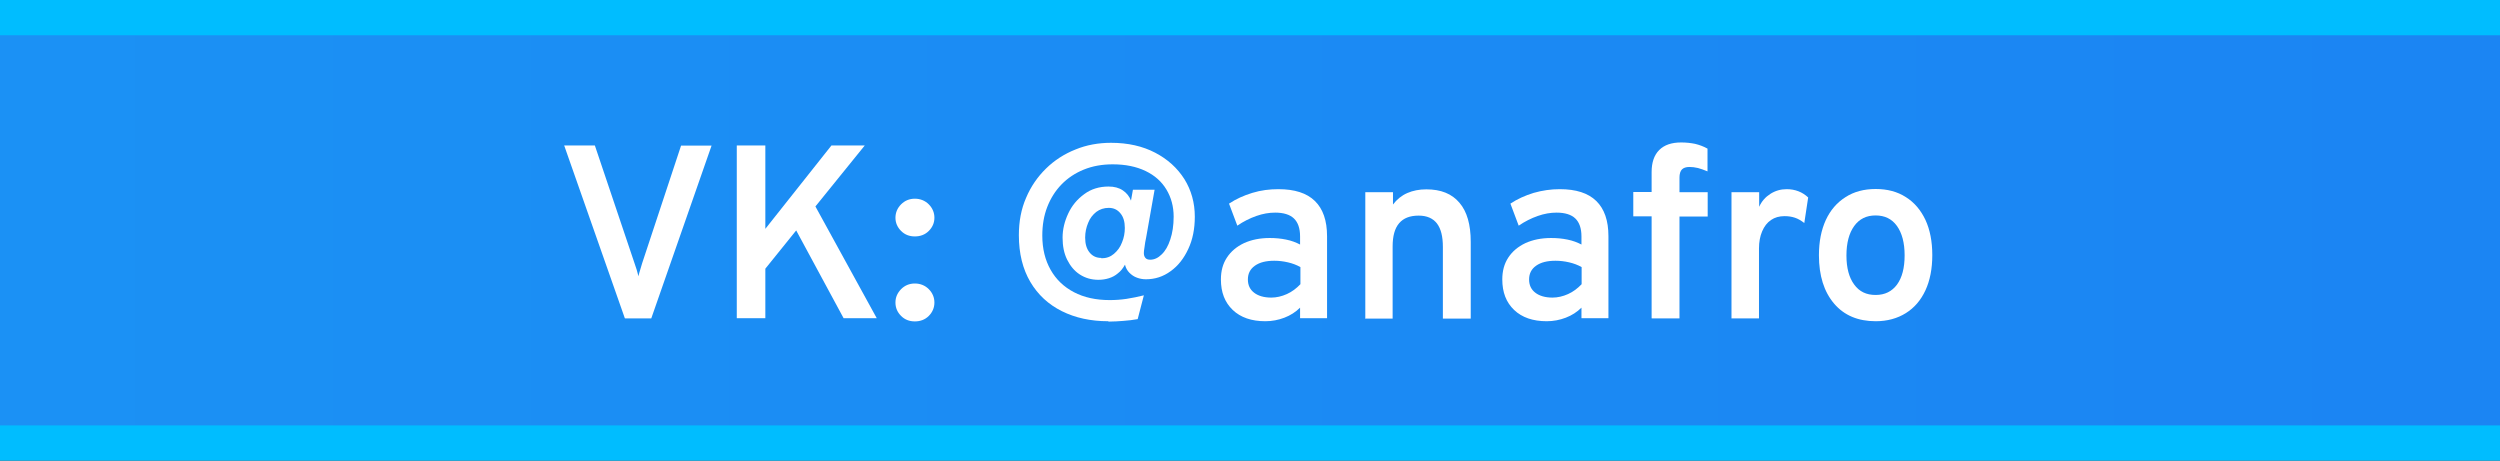 <?xml version="1.0" encoding="UTF-8"?>
<svg id="_Слой_1" data-name="Слой_1" xmlns="http://www.w3.org/2000/svg" xmlns:xlink="http://www.w3.org/1999/xlink" viewBox="0 0 141.8 26.13">
  <rect x="0" y="0" width="141.8" height="26.13" fill="#333333" stroke="none"/>
  <defs>
    <style>
      .cls-1 {
        fill: url(#_Безымянный_градиент_5);
      }

      .cls-2 {
        fill: #fff;
      }

      .cls-3 {
        fill: #00bdff;
      }
    </style>
    <linearGradient id="_Безымянный_градиент_5" data-name="Безымянный градиент 5" x1="-424.41" y1="13.06" x2="282.61" y2="13.06" gradientUnits="userSpaceOnUse">
      <stop offset="0" stop-color="#1cb7fa"/>
      <stop offset="1" stop-color="#1b78f1"/>
    </linearGradient>
  </defs>
  <g>
    <rect class="cls-1" x="-424.41" y="1" width="707.02" height="24.13" rx="5.38" ry="5.38"/>
    <path class="cls-3" d="M277.23,2c2.42,0,4.38,1.97,4.38,4.38v13.37c0,2.42-1.97,4.38-4.38,4.38H-419.03c-2.42,0-4.38-1.97-4.38-4.38V6.38c0-2.42,1.97-4.38,4.38-4.38H277.23M277.23,0H-419.03c-3.52,0-6.38,2.86-6.38,6.38v13.37c0,3.52,2.86,6.38,6.38,6.38H277.23c3.52,0,6.38-2.86,6.38-6.38V6.38C283.61,2.86,280.75,0,277.23,0h0Z"/>
  </g>
  <g>
    <path class="cls-2" d="M35.44,18.05l-3.44-9.8h1.74l2.25,6.68c.04.11.08.23.12.36.04.13.07.26.1.38.03-.12.06-.24.1-.36.04-.13.07-.25.11-.37l2.21-6.68h1.73l-3.42,9.8h-1.48Z"/>
    <path class="cls-2" d="M41.79,18.05v-9.8h1.62v4.73l3.75-4.73h1.89l-2.8,3.46,3.48,6.34h-1.88l-2.69-4.98-1.75,2.17v2.81h-1.62Z"/>
    <path class="cls-2" d="M51.89,13.41c-.31,0-.57-.1-.78-.31-.21-.21-.32-.46-.32-.75s.11-.55.32-.76c.21-.21.47-.32.78-.32s.58.11.79.32c.21.21.32.47.32.76s-.11.54-.32.75c-.21.21-.48.31-.79.31ZM51.89,18.23c-.31,0-.57-.1-.78-.31-.21-.21-.32-.46-.32-.76s.11-.54.32-.76c.21-.21.47-.32.78-.32s.58.11.79.32c.21.21.32.47.32.76s-.11.55-.32.76c-.21.21-.48.31-.79.31Z"/>
    <path class="cls-2" d="M62.85,18.22c-.98,0-1.86-.19-2.62-.57-.76-.38-1.36-.93-1.79-1.66-.43-.73-.65-1.61-.65-2.65,0-.77.13-1.48.41-2.12.27-.64.65-1.19,1.13-1.66.48-.47,1.04-.83,1.67-1.08.63-.26,1.31-.38,2.02-.38.96,0,1.79.19,2.5.56.71.37,1.26.87,1.66,1.5.39.63.59,1.34.59,2.13,0,.69-.12,1.3-.37,1.83-.25.54-.58.96-1,1.26-.42.31-.89.46-1.4.46-.18,0-.35-.03-.51-.09-.17-.06-.31-.16-.43-.28s-.21-.28-.25-.46c-.11.2-.24.37-.4.49-.15.13-.32.22-.51.28-.19.06-.39.09-.6.09-.39,0-.74-.1-1.05-.3-.31-.2-.54-.48-.72-.84s-.26-.78-.26-1.25.11-.92.32-1.37c.21-.45.51-.81.91-1.1.39-.29.85-.43,1.38-.43.32,0,.59.07.81.22.22.15.37.34.46.58l.11-.62h1.23l-.48,2.71c-.04.18-.07.36-.09.53-.03.17-.04.29-.04.35,0,.12.03.21.09.28s.15.1.27.1c.23,0,.45-.1.65-.3.21-.2.37-.48.49-.85.12-.36.19-.79.19-1.29,0-.58-.14-1.09-.41-1.54-.27-.45-.66-.8-1.18-1.05-.52-.25-1.14-.38-1.87-.38-.6,0-1.15.1-1.64.3-.49.2-.91.48-1.26.84-.35.36-.62.79-.81,1.28-.19.49-.28,1.03-.28,1.62,0,.75.16,1.39.47,1.94.31.55.75.97,1.32,1.27.57.3,1.25.45,2.03.45.31,0,.63-.02.96-.07.33-.05.66-.12.98-.2l-.35,1.35c-.27.05-.54.08-.81.1s-.55.04-.83.04ZM62.47,14.65c.28,0,.51-.08.71-.25.2-.17.36-.38.46-.65.11-.26.16-.54.16-.82,0-.35-.08-.63-.25-.83-.17-.21-.39-.31-.66-.31s-.51.08-.71.23c-.2.16-.36.36-.46.62-.11.26-.17.54-.17.84,0,.35.08.63.25.84.17.21.39.31.67.31Z"/>
    <path class="cls-2" d="M71.77,18.22c-.78,0-1.4-.21-1.85-.64s-.67-1-.67-1.73c0-.48.11-.89.34-1.24s.55-.62.97-.82c.42-.19.9-.29,1.46-.29.33,0,.64.03.93.09.3.06.56.16.79.28v-.46c0-.46-.12-.8-.35-1.02-.23-.22-.59-.33-1.06-.33-.35,0-.7.06-1.07.19-.37.13-.73.31-1.08.55l-.47-1.25c.39-.26.83-.46,1.32-.61s.98-.21,1.48-.21c.92,0,1.61.22,2.07.67.46.45.69,1.11.69,2v4.65h-1.53v-.6c-.25.25-.55.44-.89.57-.34.13-.7.2-1.08.2ZM72.1,16.88c.3,0,.6-.07.89-.2.29-.13.54-.32.77-.56v-.97c-.21-.12-.45-.21-.71-.27-.26-.06-.52-.09-.77-.09-.47,0-.83.09-1.1.28s-.4.45-.4.78.12.57.35.75.56.28.98.28Z"/>
    <path class="cls-2" d="M77.44,18.05v-7.15h1.57v.7c.22-.29.49-.51.81-.65.32-.14.68-.21,1.08-.21.83,0,1.45.25,1.88.76.43.5.64,1.24.64,2.22v4.35h-1.58v-4.06c0-.6-.11-1.04-.34-1.34-.23-.29-.57-.44-1.03-.44-.5,0-.86.14-1.11.43-.25.29-.37.73-.37,1.32v4.09h-1.57Z"/>
    <path class="cls-2" d="M87.73,18.22c-.78,0-1.4-.21-1.85-.64s-.67-1-.67-1.73c0-.48.11-.89.34-1.24s.55-.62.97-.82c.42-.19.9-.29,1.46-.29.33,0,.64.03.93.09.3.06.56.16.79.28v-.46c0-.46-.12-.8-.35-1.02s-.59-.33-1.06-.33c-.35,0-.7.06-1.07.19-.37.13-.73.31-1.08.55l-.47-1.25c.39-.26.83-.46,1.32-.61.49-.14.98-.21,1.48-.21.92,0,1.61.22,2.07.67s.69,1.11.69,2v4.65h-1.53v-.6c-.25.25-.55.44-.89.57s-.7.2-1.08.2ZM88.05,16.88c.3,0,.6-.07.89-.2.29-.13.54-.32.77-.56v-.97c-.21-.12-.45-.21-.71-.27-.26-.06-.52-.09-.77-.09-.47,0-.83.09-1.1.28-.27.19-.4.45-.4.78s.12.57.35.75.56.28.98.28Z"/>
    <path class="cls-2" d="M93.68,18.05v-5.78h-1.04v-1.38h1.04v-1.13c0-.54.14-.96.43-1.25s.7-.43,1.25-.43c.28,0,.55.03.79.08.24.06.47.14.7.27v1.29c-.2-.08-.38-.15-.54-.19-.17-.04-.33-.06-.48-.06-.2,0-.34.05-.43.14-.09.09-.14.25-.14.46v.83h1.6v1.38h-1.6v5.78h-1.57Z"/>
    <path class="cls-2" d="M98.21,18.05v-7.15h1.57v.83c.14-.31.35-.55.63-.73.28-.18.59-.27.93-.27.48,0,.89.16,1.22.47l-.22,1.45c-.18-.14-.35-.24-.53-.3-.18-.06-.37-.09-.59-.09-.3,0-.55.07-.77.22s-.38.36-.5.64-.18.6-.18.98v3.96h-1.57Z"/>
    <path class="cls-2" d="M106.39,18.22c-1,0-1.79-.33-2.36-1s-.86-1.58-.86-2.74c0-.77.13-1.43.39-2,.26-.56.63-.99,1.12-1.3.48-.31,1.05-.46,1.71-.46s1.23.15,1.71.46c.48.3.85.74,1.11,1.29.26.56.39,1.23.39,2s-.13,1.44-.39,2c-.26.56-.63.99-1.11,1.29-.48.3-1.05.46-1.71.46ZM106.39,16.73c.52,0,.92-.2,1.21-.59.29-.4.43-.95.43-1.66s-.15-1.27-.44-1.67c-.29-.4-.69-.59-1.21-.59s-.92.2-1.21.6c-.29.4-.44.96-.44,1.67s.15,1.26.44,1.65c.29.4.69.59,1.21.59Z"/>
  </g>
</svg>